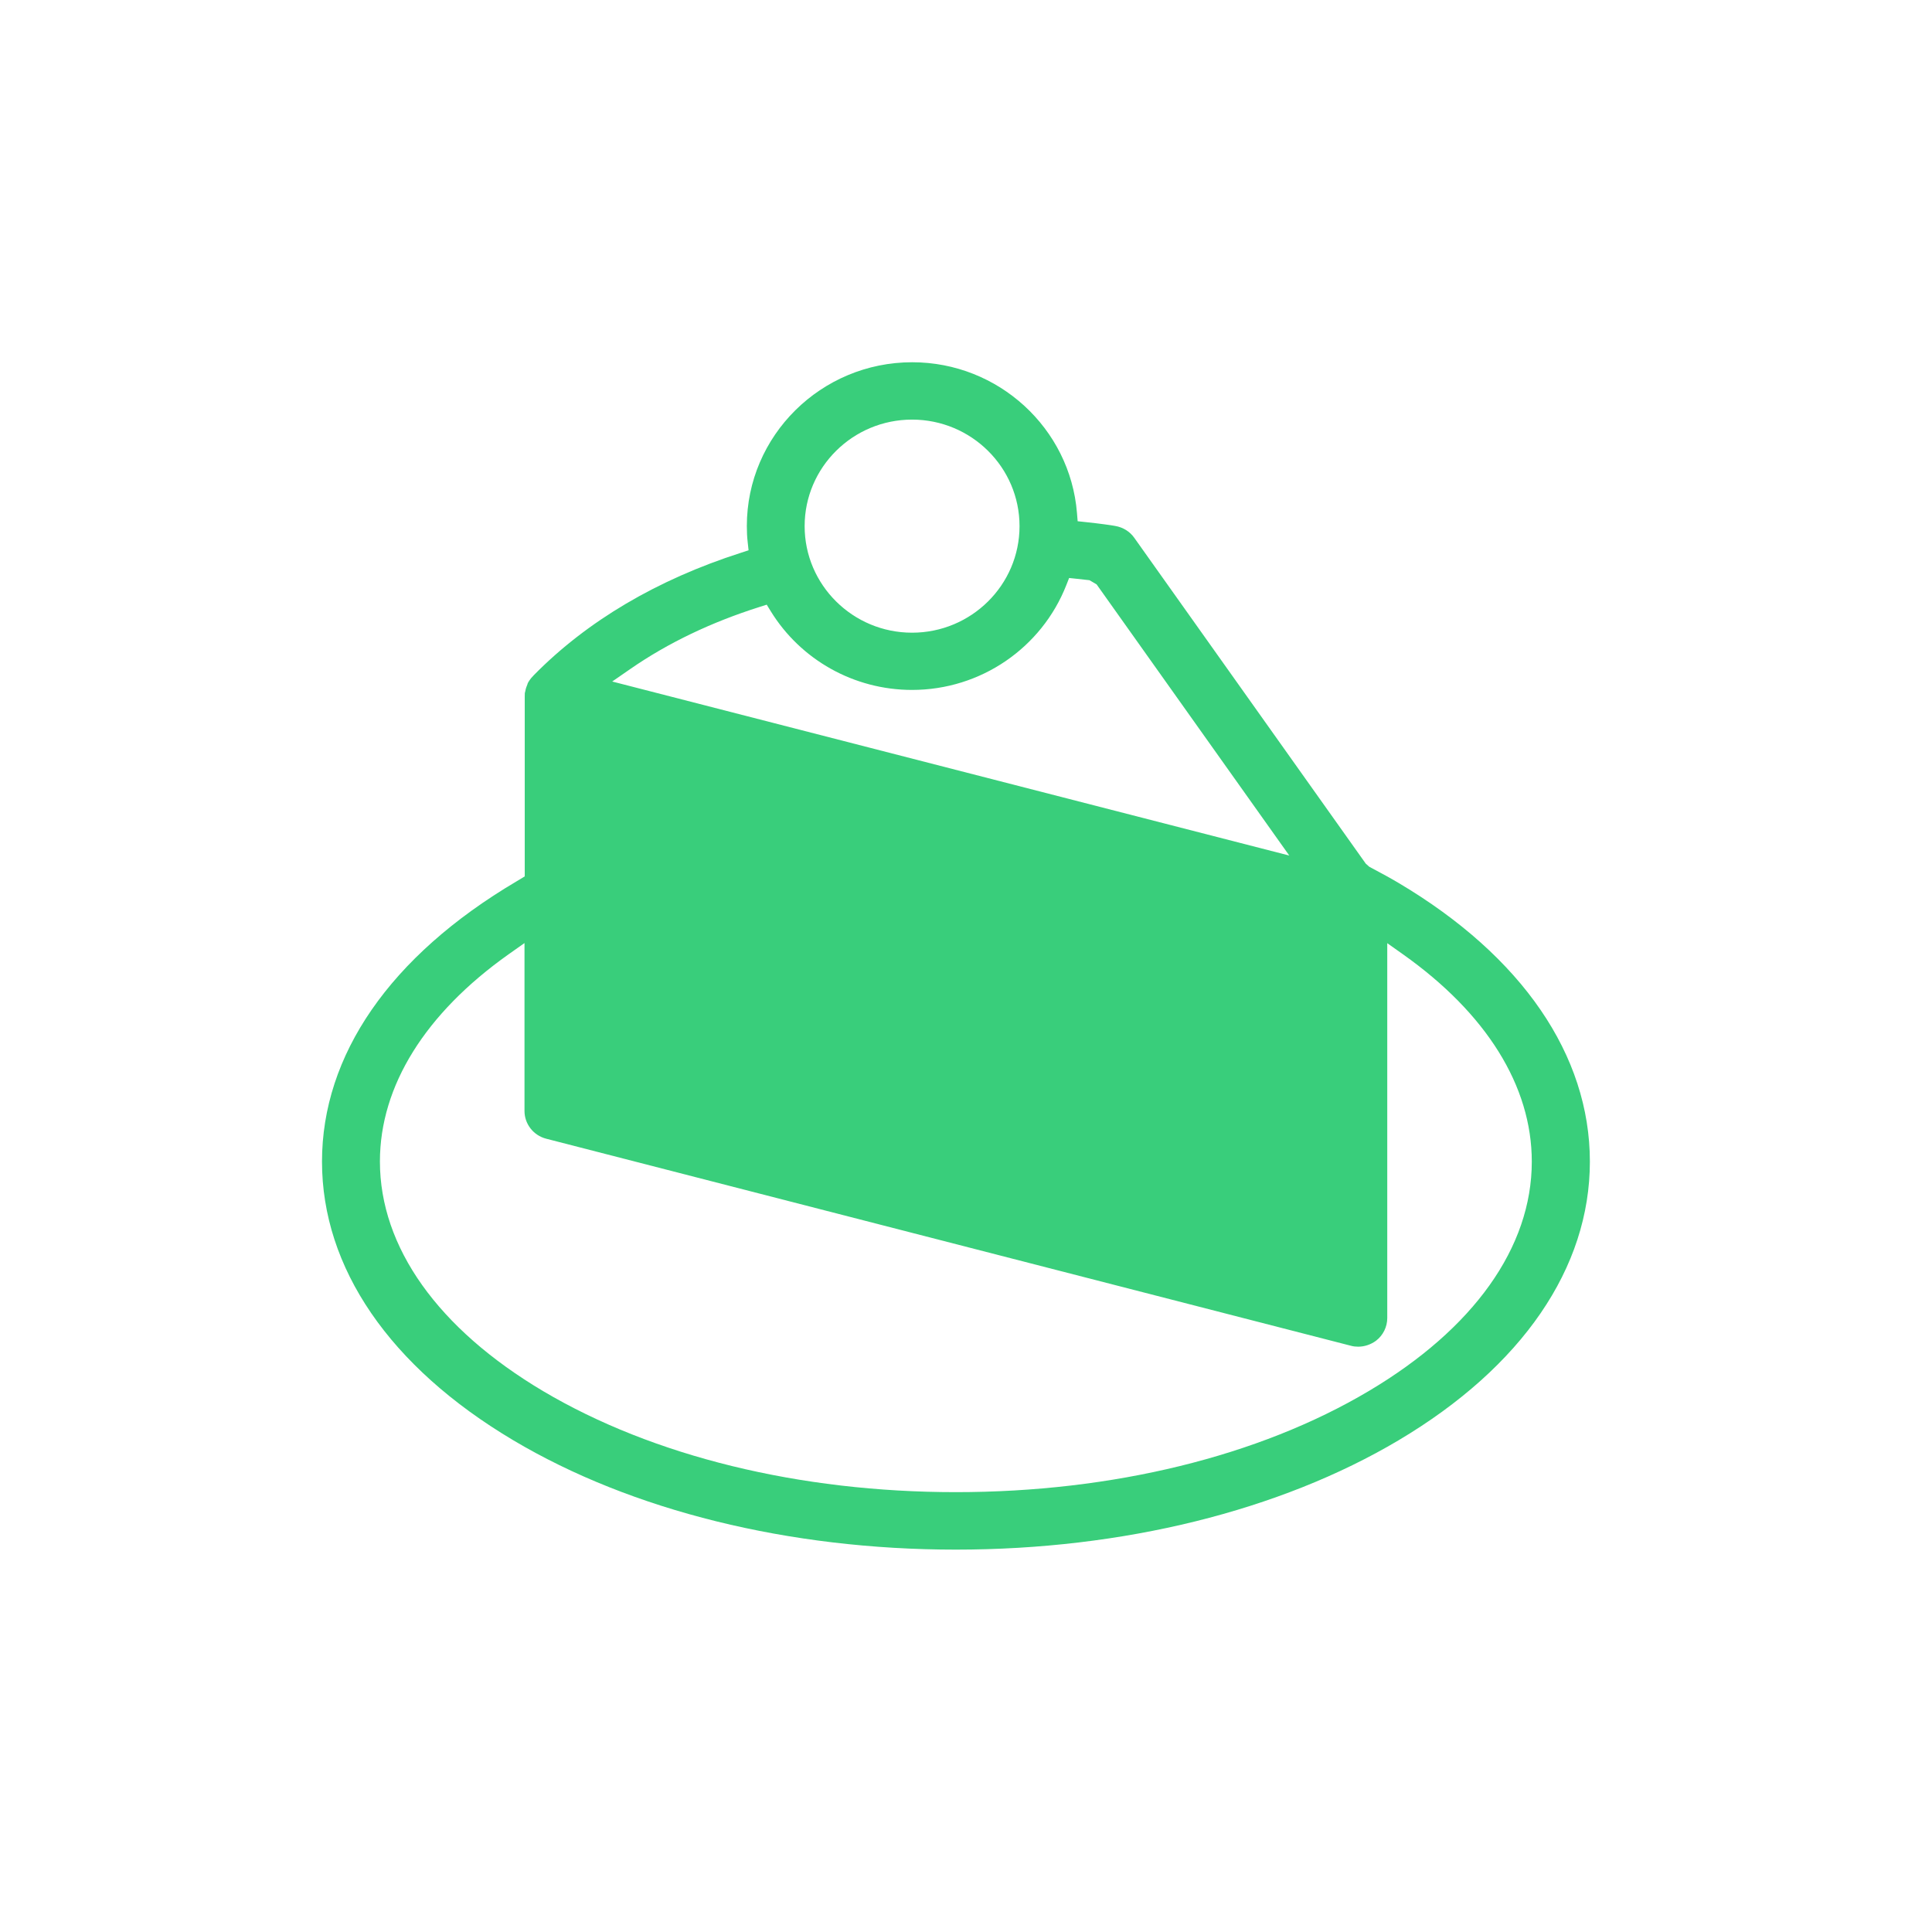 <?xml version="1.0" encoding="UTF-8"?>
<svg width="48px" height="48px" viewBox="0 0 48 48" version="1.1" xmlns="http://www.w3.org/2000/svg"
		 xmlns:xlink="http://www.w3.org/1999/xlink">
	<!-- Generator: Sketch 43.1 (39012) - http://www.bohemiancoding.com/sketch -->
	<title>dessert-green</title>
	<desc>Created with Sketch.</desc>
	<defs></defs>
	<g id="UI-KIT" stroke="none" stroke-width="1" fill="none" fill-rule="evenodd">
		<g id="dessert-green" fill-rule="nonzero" fill="#39CE7B">
			<path
				d="M13.037,21.773 L12.919,21.846 C12.874,21.873 12.874,21.873 12.833,21.897 C9.682,23.759 8,26.218 8,28.86 C8,31.499 9.679,33.956 12.752,35.783 C15.696,37.533 19.603,38.5 23.748,38.5 C27.895,38.5 31.8,37.534 34.748,35.783 C37.821,33.956 39.5,31.499 39.5,28.86 C39.5,26.22 37.82,23.76 34.748,21.937 C34.553,21.821 34.39,21.732 34.019,21.534 L33.933,21.458 L28.181,13.362 C28.072,13.207 27.904,13.101 27.707,13.067 C27.625,13.051 27.323,13.008 26.98,12.972 L26.774,12.95 L26.757,12.743 C26.587,10.64 24.805,9 22.663,9 C20.398,9 18.555,10.826 18.555,13.069 C18.555,13.212 18.561,13.342 18.576,13.469 L18.598,13.672 L18.404,13.735 C16.327,14.402 14.589,15.427 13.265,16.772 C13.194,16.849 13.194,16.849 13.194,16.85 C13.163,16.887 13.135,16.93 13.113,16.977 C13.112,16.987 13.112,16.987 13.133,16.88 L13.107,16.993 C13.07,17.089 13.07,17.089 13.062,17.119 C13.05,17.175 13.046,17.199 13.039,17.22 C13.039,17.292 13.038,17.304 13.037,17.311 L13.037,21.773 Z M22.66,10.425 C24.132,10.425 25.33,11.611 25.33,13.072 C25.33,14.533 24.132,15.719 22.66,15.719 C21.188,15.719 19.991,14.533 19.991,13.072 C19.991,11.611 21.188,10.425 22.66,10.425 Z M19.151,15.189 C19.892,16.39 21.213,17.141 22.66,17.141 C24.368,17.141 25.881,16.093 26.492,14.538 L26.562,14.36 L26.751,14.38 C26.814,14.387 27.026,14.411 27.068,14.415 L27.245,14.519 L32.032,21.256 L15.21,16.932 L15.66,16.621 C16.607,15.965 17.681,15.457 18.863,15.082 L19.049,15.023 L19.151,15.189 Z M34.005,34.561 C31.277,36.182 27.636,37.072 23.748,37.072 C19.866,37.072 16.227,36.182 13.492,34.561 C10.888,33.014 9.439,30.989 9.439,28.857 C9.439,26.977 10.569,25.174 12.636,23.709 L13.031,23.43 L13.031,27.601 C13.031,27.925 13.252,28.209 13.57,28.291 L33.567,33.436 C33.621,33.451 33.681,33.458 33.743,33.458 C33.901,33.458 34.059,33.405 34.187,33.31 C34.362,33.176 34.466,32.967 34.466,32.747 L34.466,23.433 L34.86,23.712 C36.927,25.177 38.057,26.98 38.057,28.86 C38.057,30.993 36.608,33.017 34.005,34.561 Z"
				id="Shape"></path>
		</g>
	</g>
</svg>

